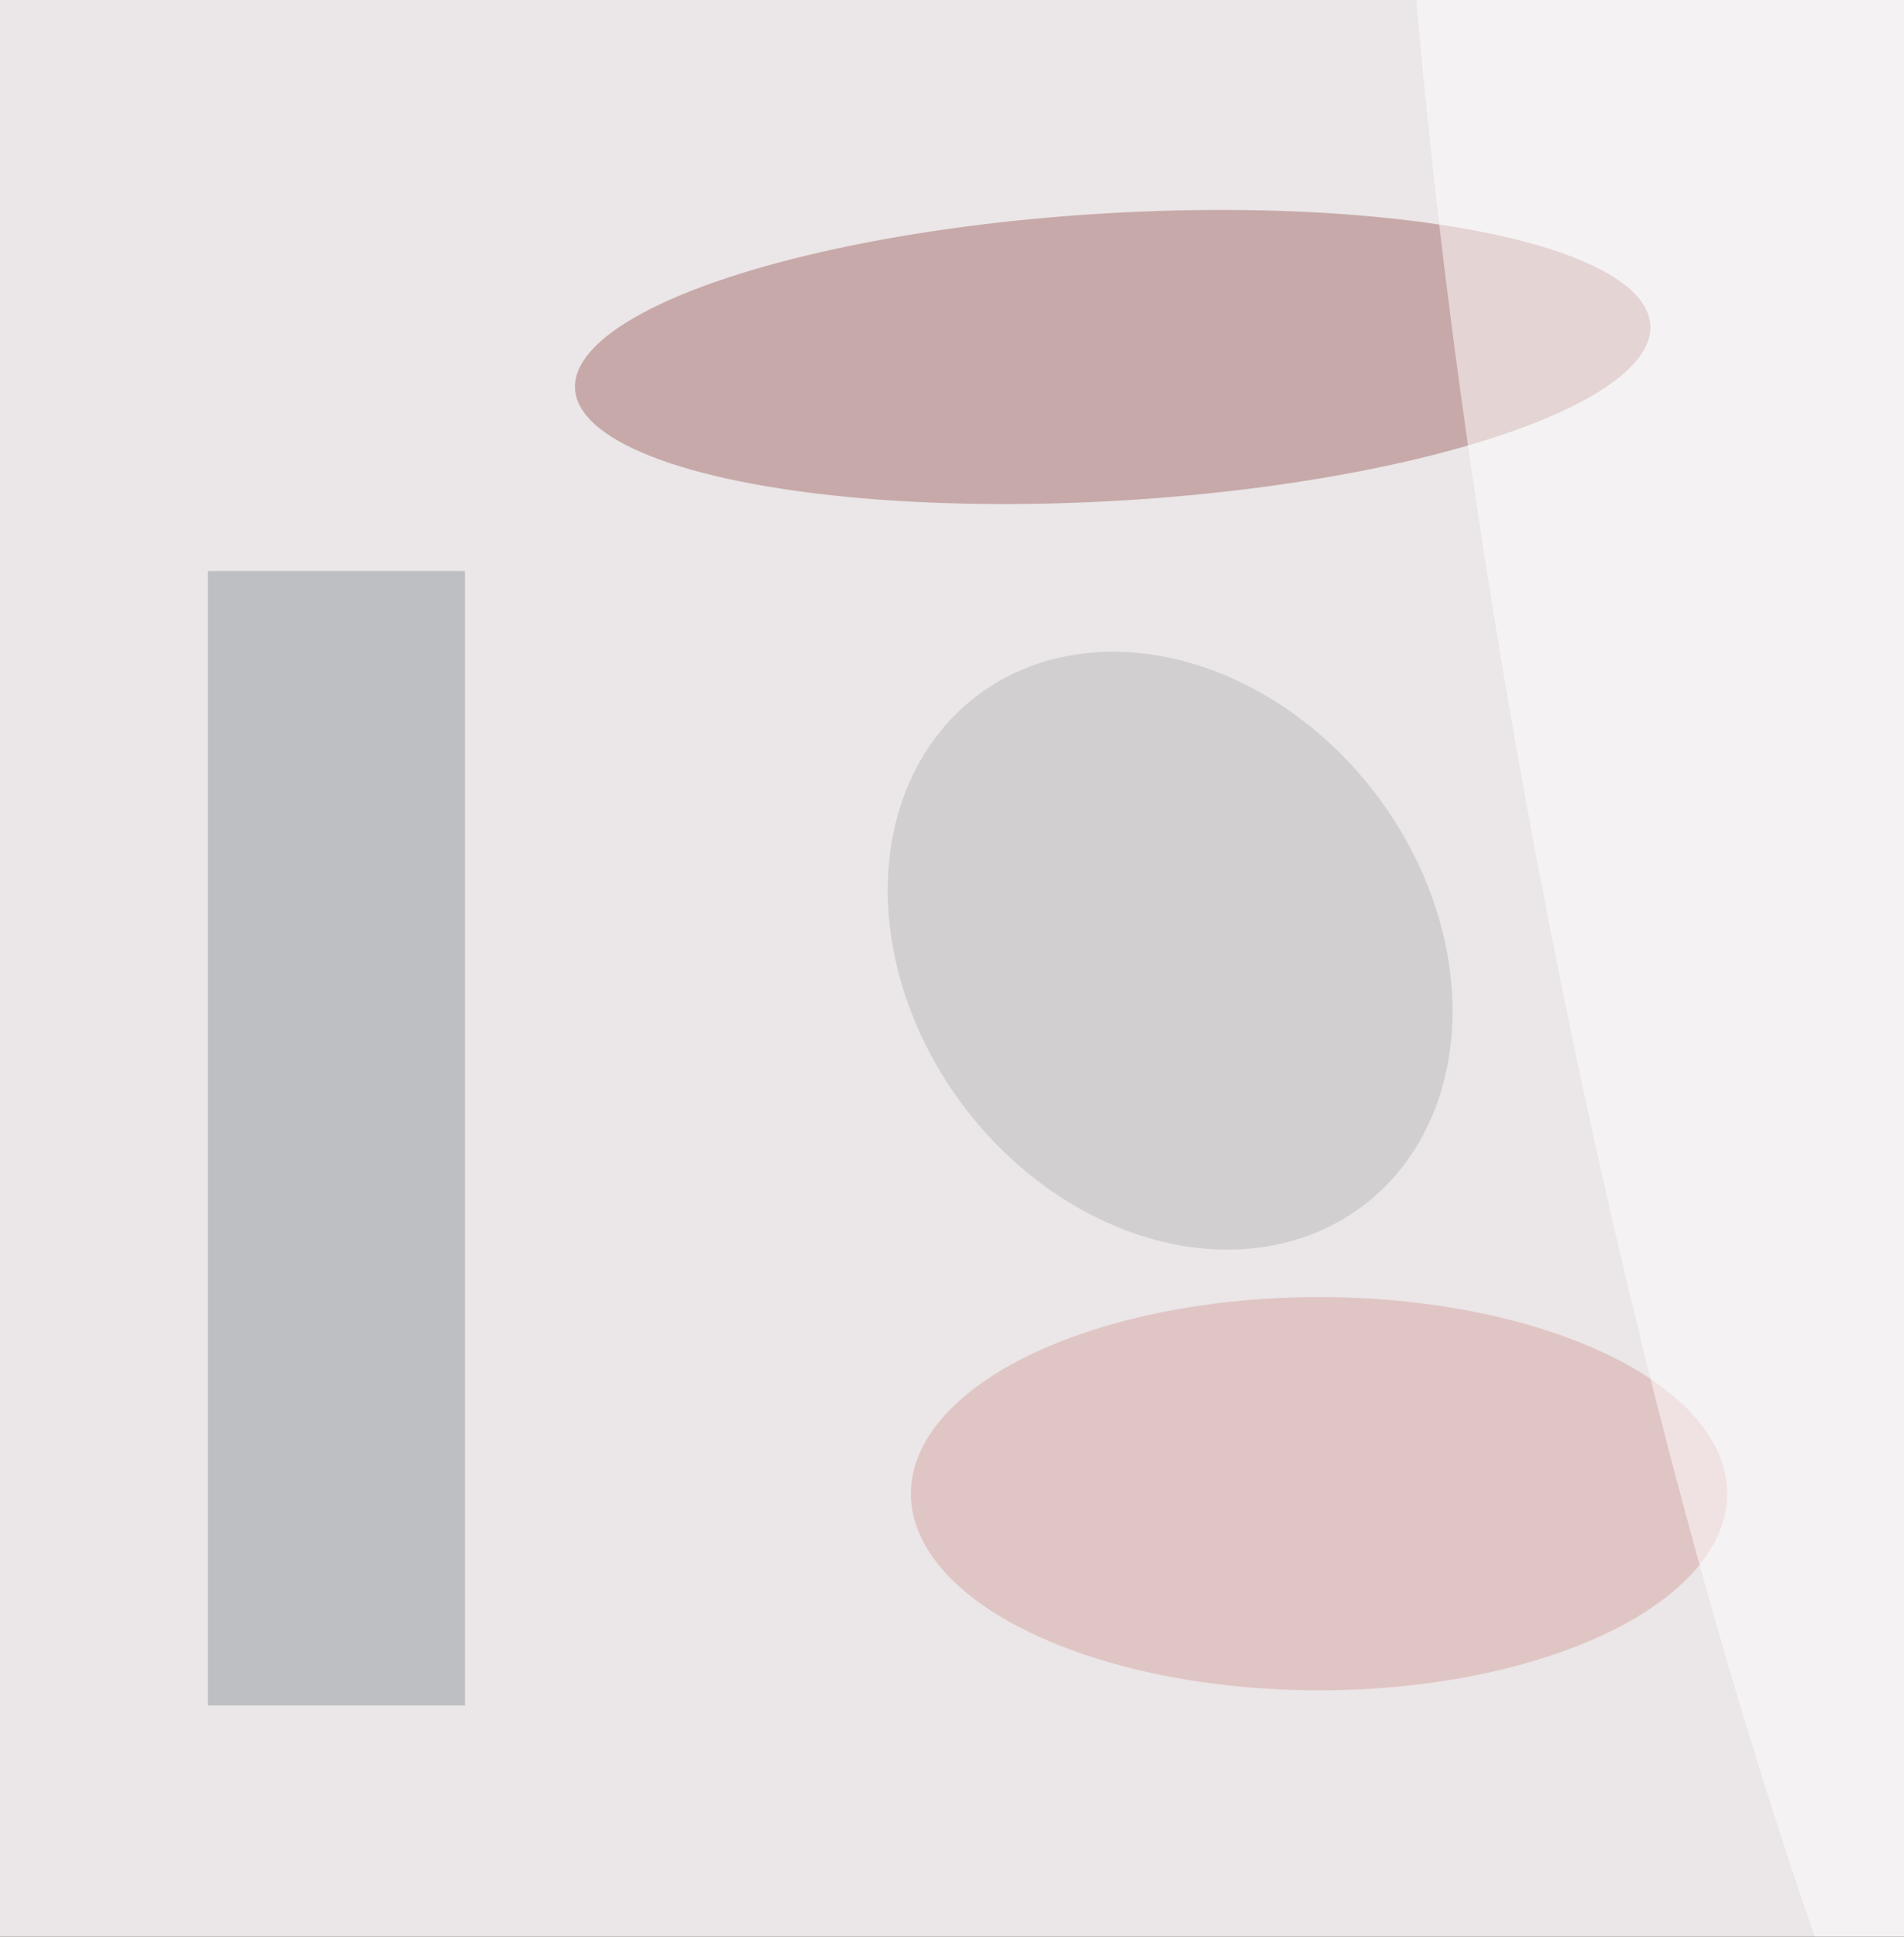<svg xmlns="http://www.w3.org/2000/svg" viewBox="0 0 300 305"><filter id="prefix__a"><feGaussianBlur stdDeviation="12"/></filter><rect width="100%" height="100%" fill="#5c5857"/><g filter="url(#prefix__a)"><g fill-opacity=".5" transform="translate(.6 .6) scale(1.191)"><circle cx="169" cy="112" r="233" fill="#fff"/><circle cx="48" cy="138" r="251" fill="#fff"/><circle cx="190" cy="127" r="238" fill="#fff7f9"/><circle r="1" fill="#a56e6d" transform="matrix(1.128 18.979 -71.126 4.226 146.7 46.7)"/><path fill="#929b9f" d="M27 75h34v150H27z"/><ellipse cx="174" cy="197" fill="#d6a7a5" rx="54" ry="26"/><circle r="1" fill="#fff" transform="matrix(45.31 246.876 -49.265 9.042 250.8 97.3)"/><circle r="1" fill="#b8baba" transform="matrix(25.573 33.691 -27.237 20.674 154.3 125.2)"/></g></g></svg>